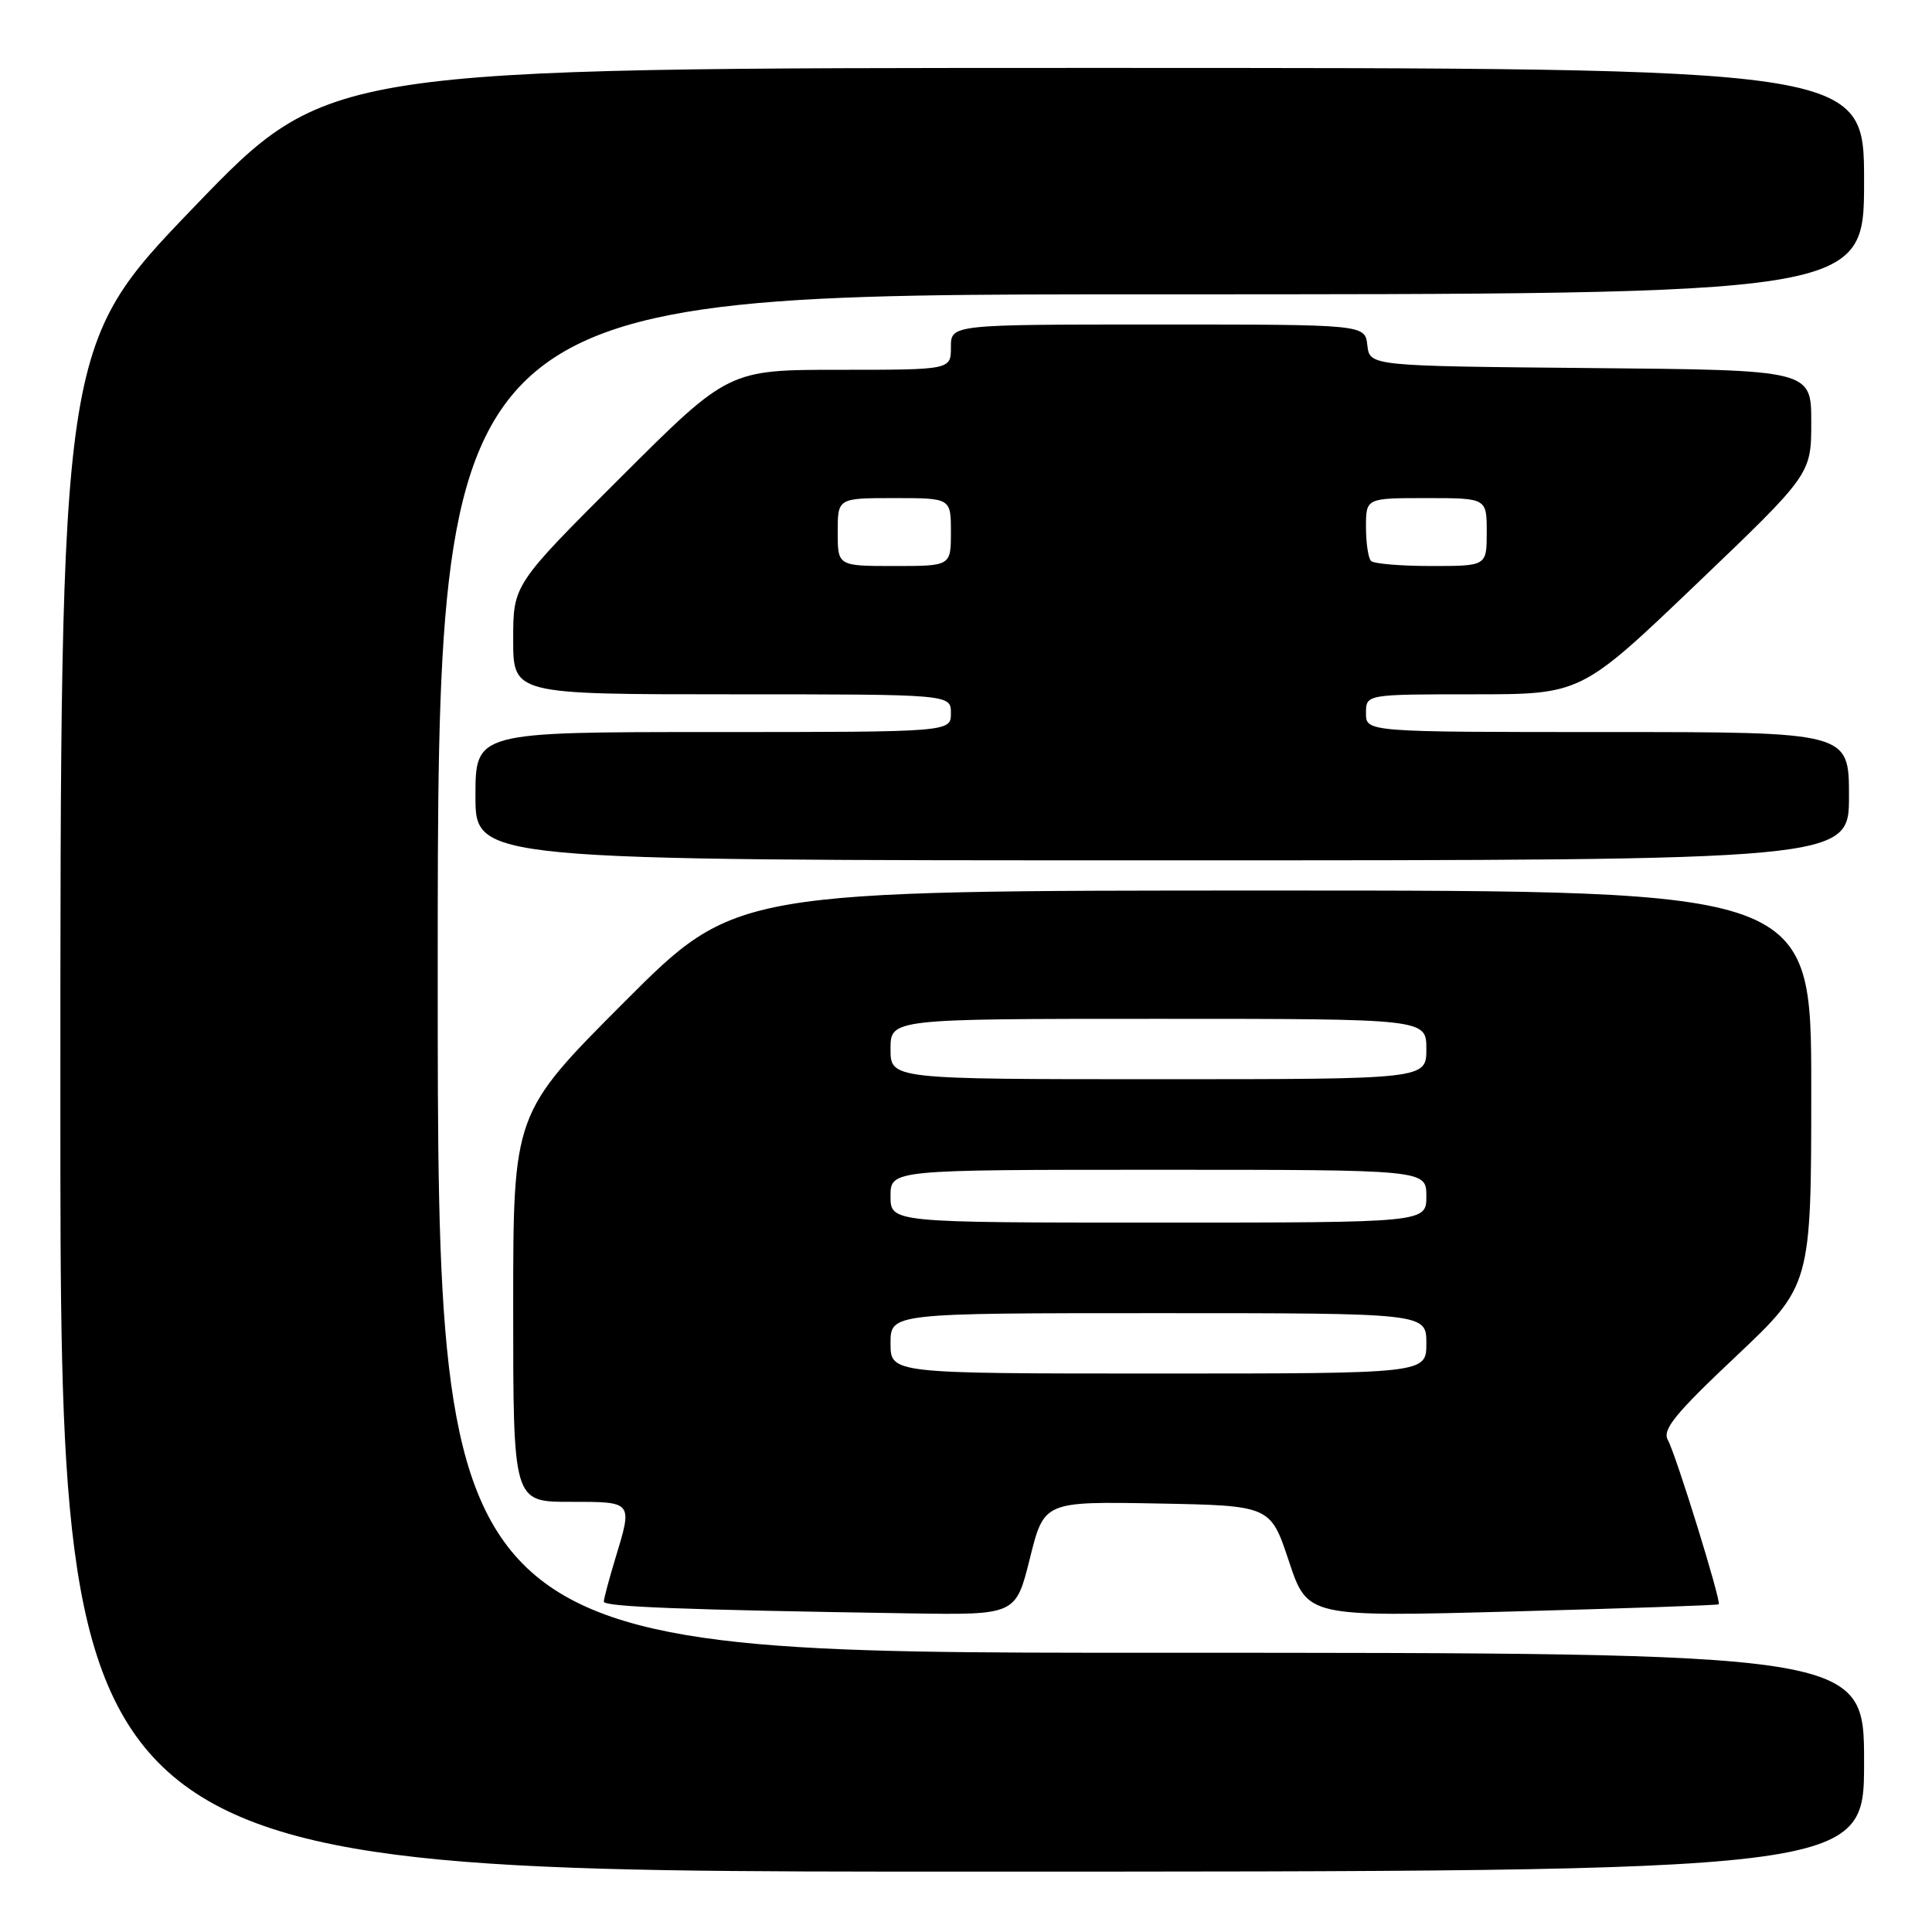 <?xml version="1.0" encoding="UTF-8" standalone="no"?>
<!DOCTYPE svg PUBLIC "-//W3C//DTD SVG 1.1//EN" "http://www.w3.org/Graphics/SVG/1.1/DTD/svg11.dtd" >
<svg xmlns="http://www.w3.org/2000/svg" xmlns:xlink="http://www.w3.org/1999/xlink" version="1.1" viewBox="0 0 256 256">
 <g >
 <path fill="currentColor"
d=" M 247.00 233.50 C 247.00 219.00 247.00 219.00 152.50 219.00 C 58.00 219.00 58.00 219.00 58.00 129.00 C 58.00 39.00 58.00 39.00 152.50 39.00 C 247.00 39.00 247.00 39.00 247.00 24.00 C 247.00 9.00 247.00 9.00 145.22 9.00 C 43.45 9.00 43.45 9.00 25.72 27.42 C 8.00 45.84 8.00 45.84 8.00 146.92 C 8.00 248.00 8.00 248.00 127.50 248.00 C 247.00 248.00 247.00 248.00 247.00 233.50 Z  M 136.47 206.47 C 138.35 198.95 138.35 198.95 153.34 199.22 C 168.34 199.50 168.34 199.50 170.79 206.88 C 173.25 214.26 173.25 214.26 200.38 213.53 C 215.29 213.13 227.61 212.70 227.74 212.58 C 228.11 212.23 222.07 192.72 221.00 190.81 C 220.24 189.44 221.93 187.35 230.03 179.72 C 240.00 170.31 240.00 170.31 240.00 144.15 C 240.00 118.00 240.00 118.00 168.74 118.00 C 97.47 118.00 97.47 118.00 82.74 132.76 C 68.00 147.52 68.00 147.52 68.00 173.26 C 68.00 199.00 68.00 199.00 75.50 199.00 C 83.93 199.00 83.85 198.89 81.51 206.59 C 80.69 209.29 80.02 211.82 80.01 212.22 C 80.00 212.91 90.36 213.31 120.55 213.78 C 134.60 214.00 134.60 214.00 136.47 206.47 Z  M 245.00 105.50 C 245.00 97.00 245.00 97.00 213.00 97.00 C 181.00 97.00 181.00 97.00 181.00 94.50 C 181.00 92.00 181.00 92.00 195.25 92.00 C 209.50 92.00 209.50 92.00 224.75 77.42 C 240.00 62.84 240.00 62.84 240.00 55.93 C 240.00 49.03 240.00 49.03 210.75 48.77 C 181.50 48.50 181.50 48.50 181.18 45.75 C 180.87 43.00 180.87 43.00 153.43 43.00 C 126.00 43.00 126.00 43.00 126.00 46.00 C 126.00 49.00 126.00 49.00 111.26 49.00 C 96.53 49.00 96.53 49.00 82.26 63.24 C 68.00 77.47 68.00 77.47 68.00 84.74 C 68.00 92.00 68.00 92.00 97.00 92.00 C 126.00 92.00 126.00 92.00 126.00 94.50 C 126.00 97.00 126.00 97.00 94.50 97.00 C 63.00 97.00 63.00 97.00 63.00 105.50 C 63.00 114.00 63.00 114.00 154.00 114.00 C 245.00 114.00 245.00 114.00 245.00 105.50 Z  M 118.00 178.00 C 118.00 174.00 118.00 174.00 153.50 174.00 C 189.00 174.00 189.00 174.00 189.00 178.00 C 189.00 182.00 189.00 182.00 153.50 182.00 C 118.00 182.00 118.00 182.00 118.00 178.00 Z  M 118.00 158.50 C 118.00 155.00 118.00 155.00 153.50 155.00 C 189.00 155.00 189.00 155.00 189.00 158.50 C 189.00 162.00 189.00 162.00 153.50 162.00 C 118.00 162.00 118.00 162.00 118.00 158.50 Z  M 118.00 139.00 C 118.00 135.00 118.00 135.00 153.50 135.00 C 189.00 135.00 189.00 135.00 189.00 139.00 C 189.00 143.00 189.00 143.00 153.50 143.00 C 118.00 143.00 118.00 143.00 118.00 139.00 Z  M 111.00 70.50 C 111.00 66.00 111.00 66.00 118.50 66.00 C 126.00 66.00 126.00 66.00 126.00 70.50 C 126.00 75.00 126.00 75.00 118.50 75.00 C 111.00 75.00 111.00 75.00 111.00 70.50 Z  M 181.67 74.33 C 181.30 73.97 181.00 71.94 181.00 69.83 C 181.00 66.00 181.00 66.00 189.00 66.00 C 197.00 66.00 197.00 66.00 197.00 70.50 C 197.00 75.00 197.00 75.00 189.67 75.00 C 185.63 75.00 182.03 74.70 181.67 74.33 Z "/>
</g>
</svg>